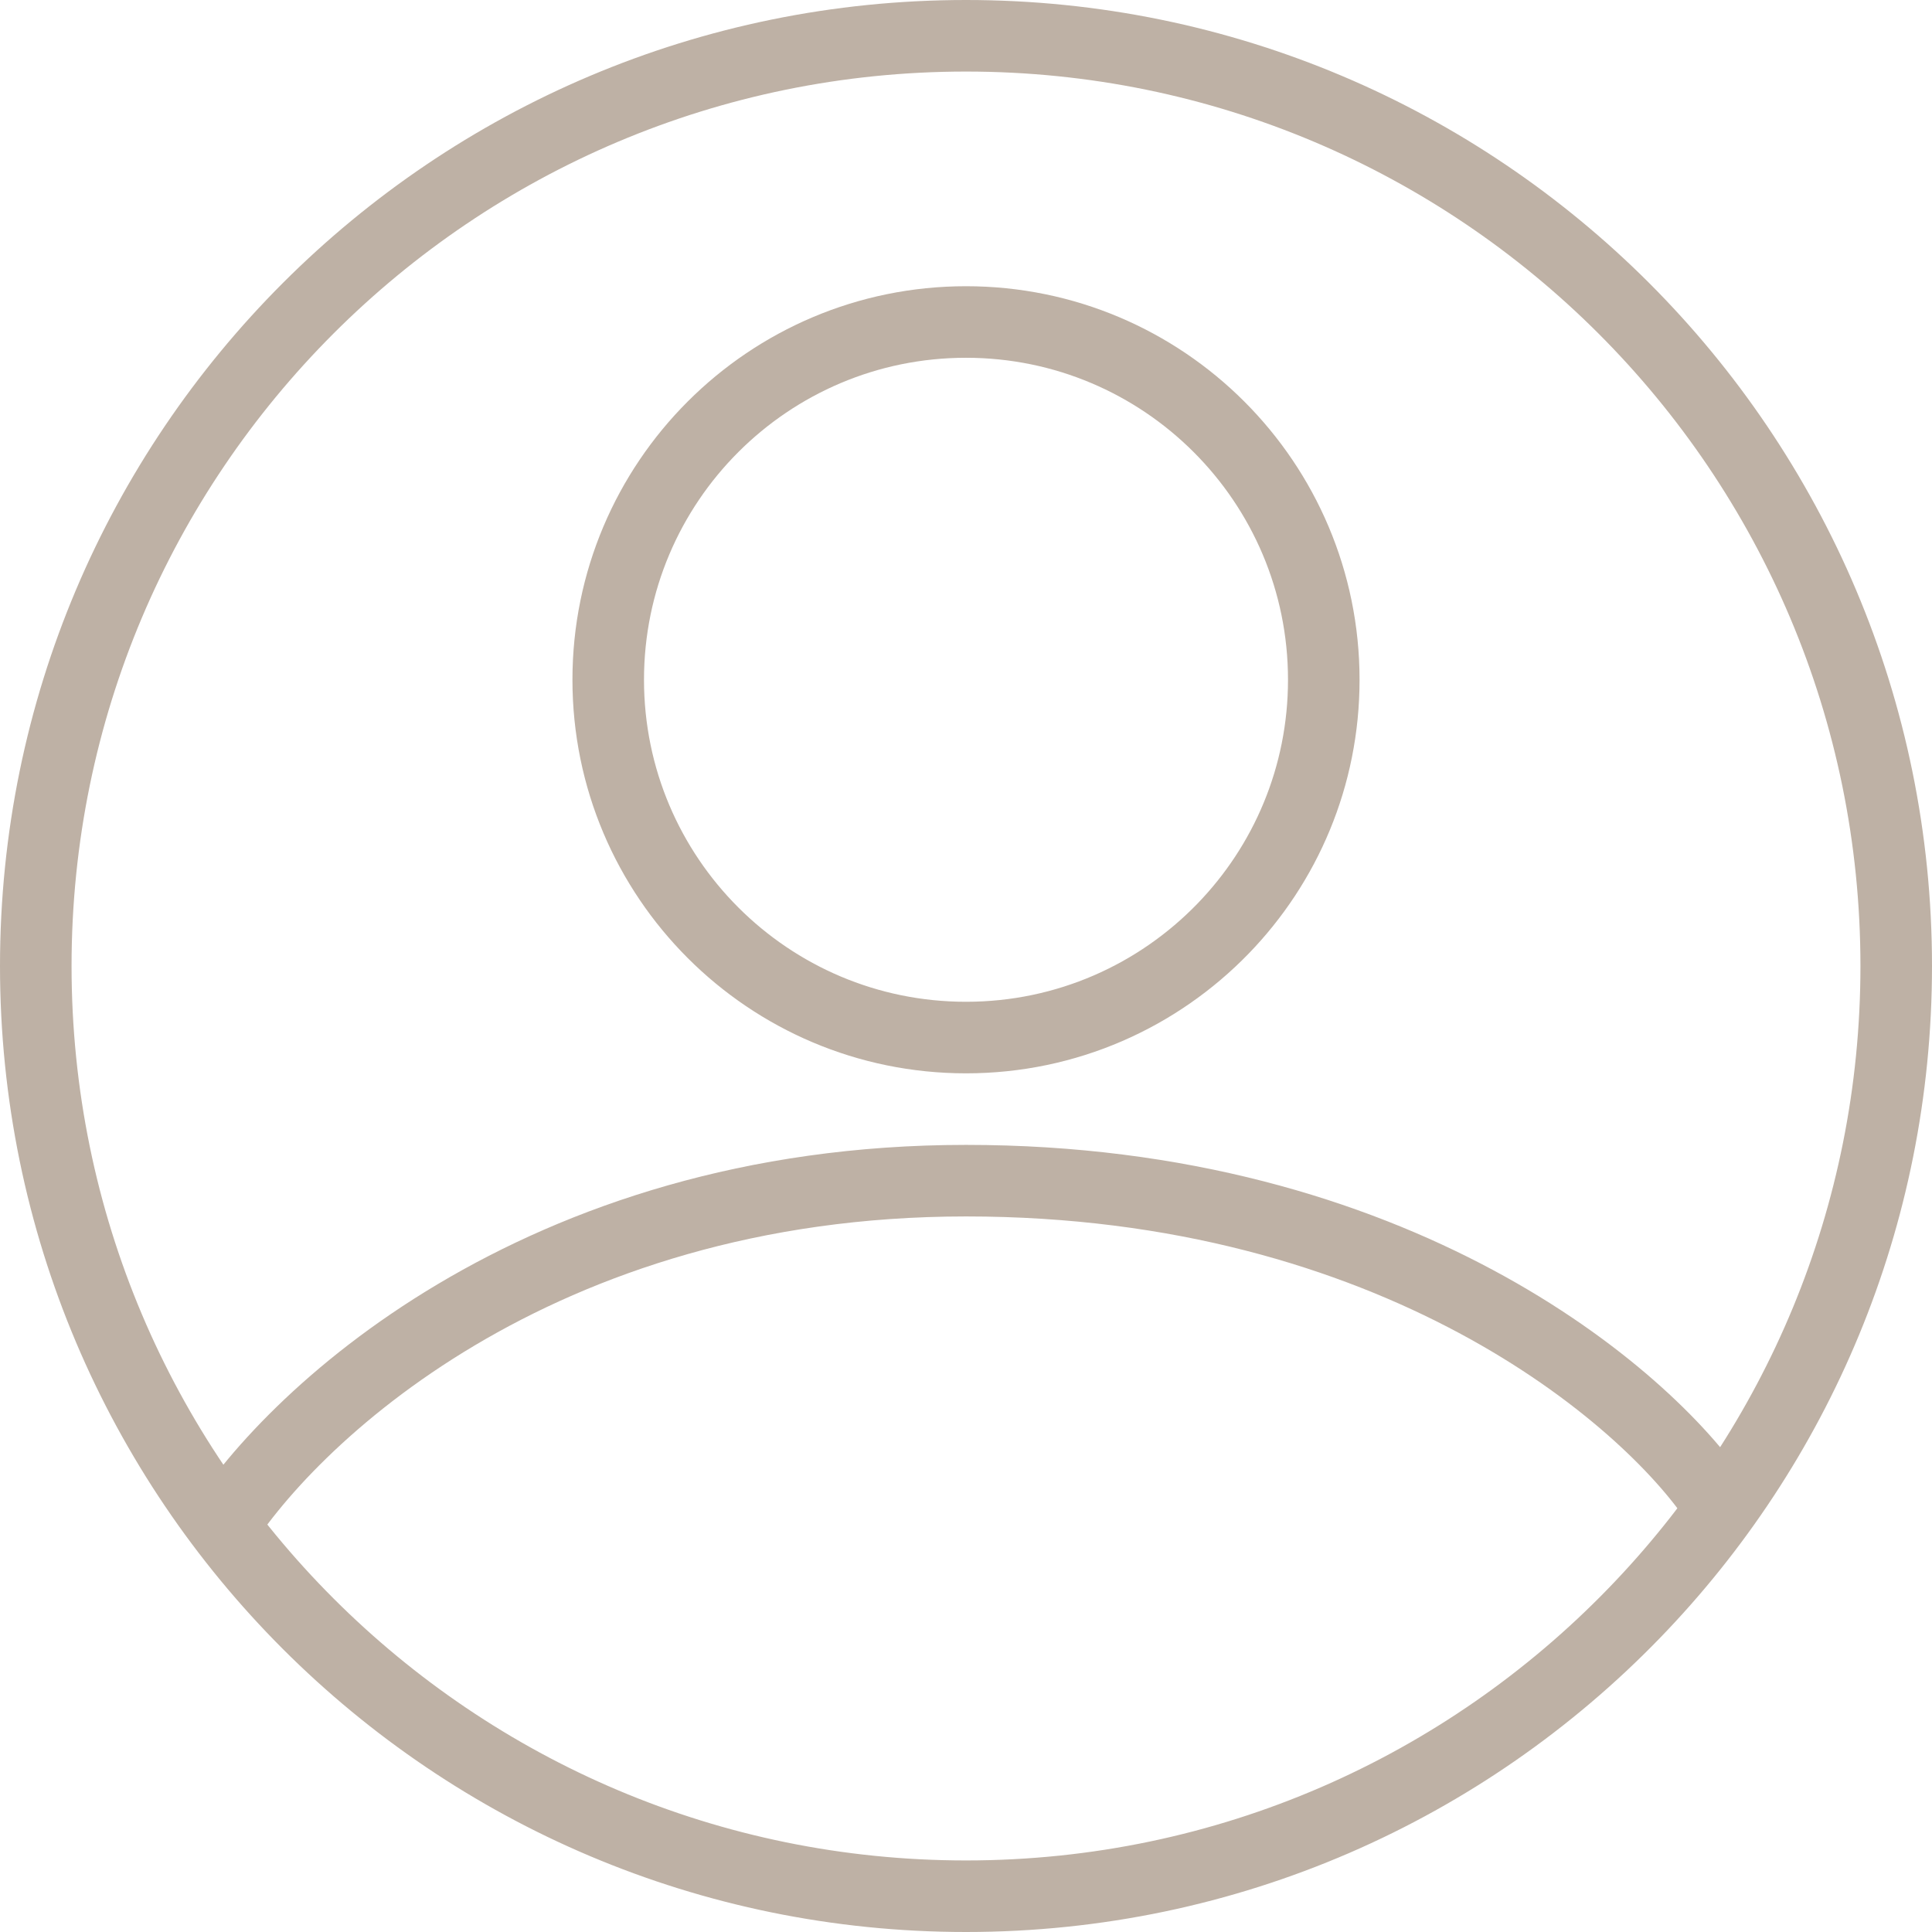 <svg width="27" height="27" viewBox="0 0 27 27" fill="none" xmlns="http://www.w3.org/2000/svg">
<path d="M26.5 13.5C26.5 17.015 25.106 20.203 22.839 22.543C20.475 24.984 17.165 26.5 13.5 26.5C6.32 26.5 0.5 20.68 0.5 13.5C0.5 6.32 6.32 0.5 13.5 0.5C20.68 0.5 26.5 6.32 26.5 13.5Z" stroke="#BEB1A5"/>
<path d="M18.5 9.5C18.5 10.852 17.964 12.078 17.092 12.978C16.182 13.917 14.91 14.5 13.5 14.5C10.739 14.5 8.5 12.261 8.5 9.5C8.5 6.739 10.739 4.5 13.5 4.5C16.261 4.5 18.5 6.739 18.5 9.5Z" stroke="#BEB1A5"/>
<path d="M3 21.5C4 19.833 7.5 16.5 13.5 16.5C19.5 16.5 23 19.5 24 21" stroke="#BEB1A5"/>
</svg>
